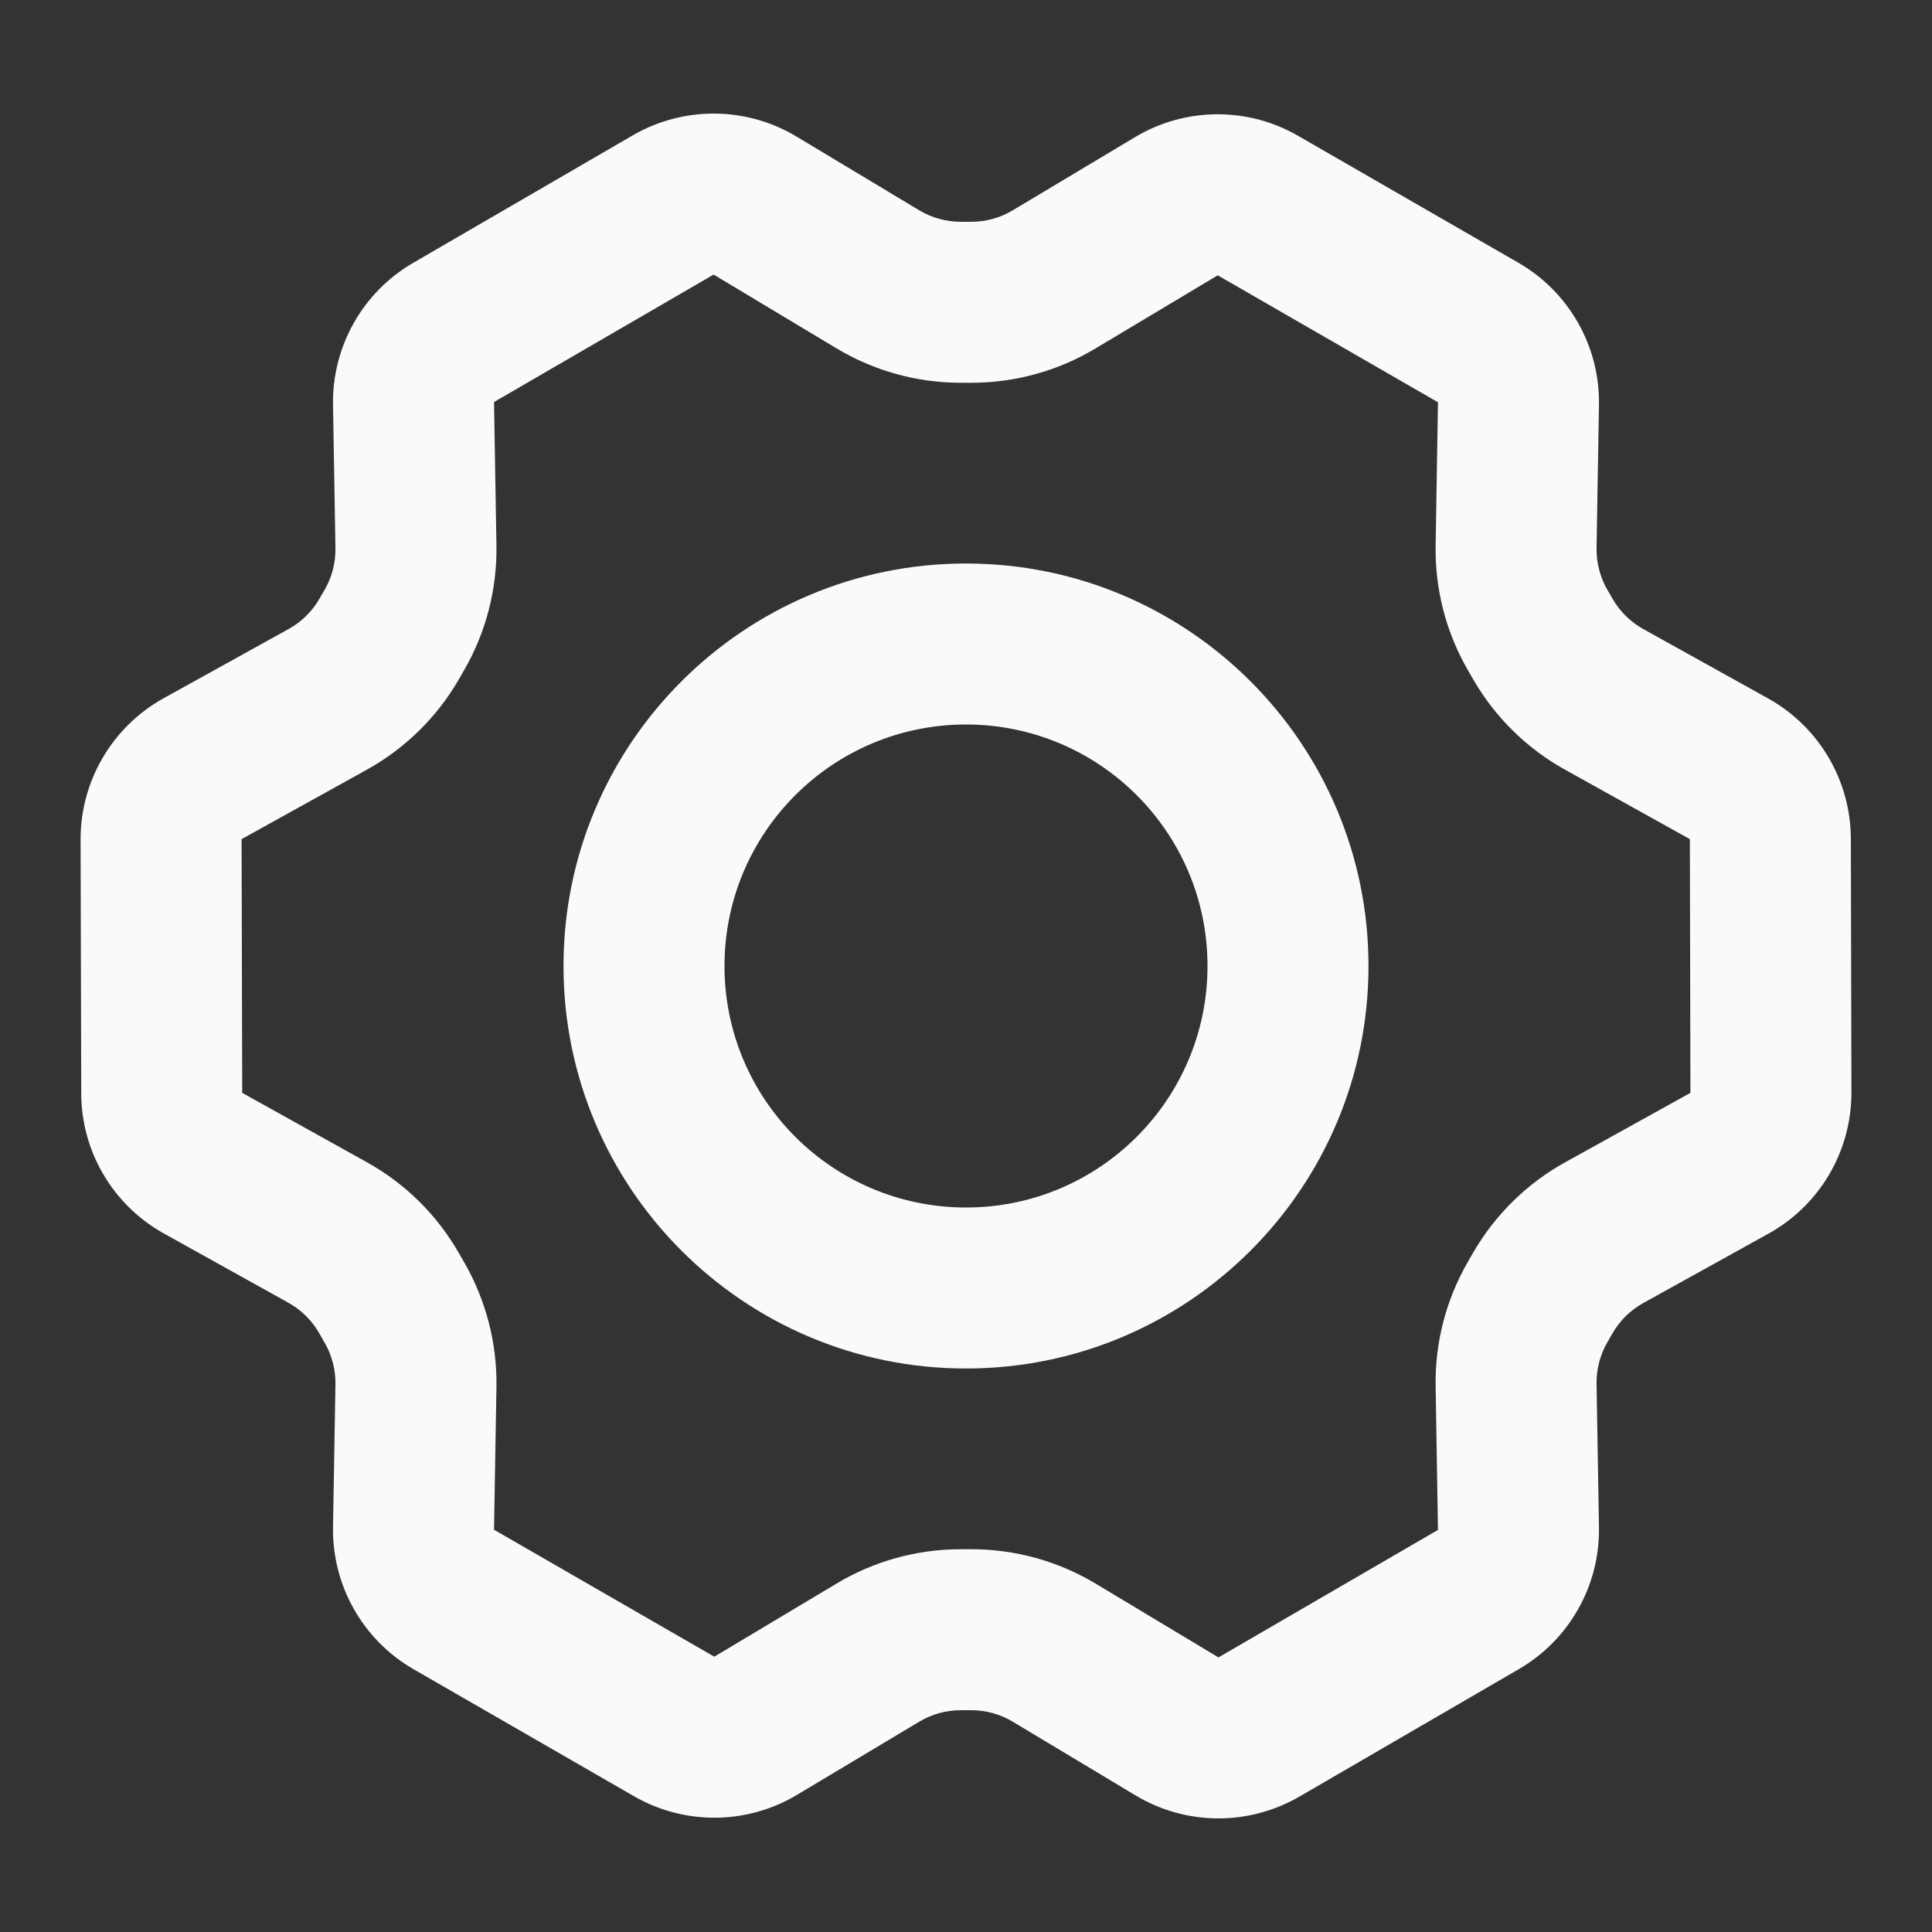 <svg width="24" height="24" viewBox="0 0 24 24" fill="none" xmlns="http://www.w3.org/2000/svg">
<rect x="0" y="0" width="24" height="24" fill="#333333" stroke="none"/>
<path d="M15 12C15 13.657 13.657 15 12 15V17C14.761 17 17 14.761 17 12H15ZM12 15C10.343 15 9 13.657 9 12H7C7 14.761 9.239 17 12 17V15ZM9 12C9 10.343 10.343 9 12 9V7C9.239 7 7 9.239 7 12H9ZM12 9C13.657 9 15 10.343 15 12H17C17 9.239 14.761 7 12 7V9Z" fill="#FAFAFA"/>
<path d="M19.101 7.826L19.967 7.326L19.967 7.326L19.101 7.826ZM19.167 7.94L18.301 8.44L18.301 8.44L19.167 7.94ZM19.927 8.687L20.413 7.814L20.413 7.814L19.927 8.687ZM21.478 9.55L20.992 10.424L20.992 10.424L21.478 9.55ZM21.992 10.422L20.992 10.424V10.424L21.992 10.422ZM21.999 13.574L20.999 13.576V13.576L21.999 13.574ZM21.483 14.451L20.999 13.576V13.576L21.483 14.451ZM19.929 15.312L20.413 16.187L19.929 15.312ZM19.166 16.061L18.3 15.561L18.3 15.561L19.166 16.061ZM19.101 16.174L19.967 16.674L19.967 16.674L19.101 16.174ZM18.833 17.208L17.834 17.224V17.224L18.833 17.208ZM18.863 18.989L17.863 19.005L18.863 18.989ZM18.366 19.87L17.863 19.005H17.863L18.366 19.87ZM15.637 21.454L16.14 22.319H16.14L15.637 21.454ZM14.621 21.446L15.136 20.589L14.621 21.446ZM13.095 20.53L12.58 21.387L13.095 20.53ZM10.906 20.529L11.42 21.387L11.42 21.387L10.906 20.529ZM9.387 21.438L8.873 20.58L8.873 20.58L9.387 21.438ZM8.374 21.447L8.873 20.58L8.374 21.447ZM5.637 19.87L6.137 19.003L5.637 19.87ZM5.137 18.986L6.137 19.003L5.137 18.986ZM5.167 17.213L4.167 17.197L5.167 17.213ZM4.903 16.186L5.771 15.689L4.903 16.186ZM4.833 16.065L3.965 16.561L3.965 16.561L4.833 16.065ZM4.07 15.31L3.584 16.184H3.584L4.07 15.31ZM2.522 14.45L2.036 15.323L2.036 15.323L2.522 14.45ZM2.009 13.578L1.009 13.58L2.009 13.578ZM2.001 10.426L3.001 10.424L2.001 10.426ZM2.517 9.549L3.001 10.424H3.001L2.517 9.549ZM4.072 8.687L3.587 7.813L3.587 7.813L4.072 8.687ZM4.834 7.939L3.968 7.438L3.968 7.438L4.834 7.939ZM4.899 7.826L5.765 8.326L5.765 8.326L4.899 7.826ZM5.167 6.792L6.167 6.775L5.167 6.792ZM5.137 5.011L4.137 5.028L5.137 5.011ZM5.635 4.13L6.137 4.994L6.137 4.994L5.635 4.13ZM8.363 2.546L8.865 3.411L8.865 3.411L8.363 2.546ZM9.379 2.554L8.865 3.411V3.411L9.379 2.554ZM10.905 3.47L10.391 4.327L10.905 3.47ZM13.094 3.471L12.58 2.613L12.58 2.613L13.094 3.471ZM14.613 2.562L14.099 1.704V1.704L14.613 2.562ZM15.626 2.553L16.125 1.687L16.125 1.687L15.626 2.553ZM18.363 4.13L18.862 3.264L18.363 4.13ZM18.863 5.013L17.863 4.997V4.997L18.863 5.013ZM18.833 6.792L17.834 6.775V6.775L18.833 6.792ZM18.235 8.326L18.301 8.44L20.033 7.44L19.967 7.326L18.235 8.326ZM19.441 9.561L20.992 10.424L21.964 8.676L20.413 7.814L19.441 9.561ZM20.992 10.424L20.999 13.576L22.999 13.572L22.992 10.42L20.992 10.424ZM20.999 13.576L19.444 14.438L20.413 16.187L21.968 15.325L20.999 13.576ZM18.3 15.561L18.235 15.674L19.967 16.674L20.032 16.561L18.3 15.561ZM17.834 17.224L17.863 19.005L19.863 18.972L19.833 17.191L17.834 17.224ZM17.863 19.005L15.136 20.589L16.14 22.319L18.867 20.735L17.863 19.005ZM15.136 20.589L13.61 19.672L12.58 21.387L14.106 22.303L15.136 20.589ZM12.065 19.245H11.934V21.245H12.065V19.245ZM10.393 19.671L8.873 20.58L9.901 22.296L11.42 21.387L10.393 19.671ZM8.873 20.58L6.137 19.003L5.138 20.736L7.875 22.313L8.873 20.58ZM6.137 19.003L6.167 17.23L4.167 17.197L4.137 18.97L6.137 19.003ZM5.771 15.689L5.701 15.568L3.965 16.561L4.035 16.683L5.771 15.689ZM4.556 14.437L3.009 13.576L2.036 15.323L3.584 16.184L4.556 14.437ZM3.009 13.576L3.001 10.424L1.001 10.428L1.009 13.58L3.009 13.576ZM3.001 10.424L4.556 9.562L3.587 7.813L2.032 8.674L3.001 10.424ZM5.7 8.439L5.765 8.326L4.033 7.326L3.968 7.438L5.7 8.439ZM6.167 6.775L6.137 4.994L4.137 5.028L4.167 6.809L6.167 6.775ZM6.137 4.994L8.865 3.411L7.861 1.681L5.133 3.265L6.137 4.994ZM8.865 3.411L10.391 4.327L11.42 2.613L9.894 1.696L8.865 3.411ZM11.935 4.755H12.067V2.755H11.935V4.755ZM13.608 4.329L15.127 3.42L14.099 1.704L12.58 2.613L13.608 4.329ZM15.127 3.42L17.863 4.997L18.862 3.264L16.125 1.687L15.127 3.42ZM17.863 4.997L17.834 6.775L19.833 6.809L19.863 5.03L17.863 4.997ZM17.863 4.997L17.863 4.997L19.863 5.03C19.875 4.303 19.492 3.627 18.862 3.264L17.863 4.997ZM15.127 3.42L15.127 3.42L16.125 1.687C15.497 1.324 14.722 1.331 14.099 1.704L15.127 3.42ZM12.067 4.755C12.609 4.755 13.142 4.608 13.608 4.329L12.58 2.613C12.425 2.706 12.248 2.755 12.067 2.755V4.755ZM10.391 4.327C10.857 4.607 11.391 4.755 11.935 4.755V2.755C11.754 2.755 11.576 2.706 11.42 2.613L10.391 4.327ZM8.865 3.411L8.865 3.411L9.894 1.696C9.27 1.321 8.491 1.316 7.861 1.681L8.865 3.411ZM6.137 4.994V4.994L5.133 3.265C4.506 3.629 4.125 4.303 4.137 5.028L6.137 4.994ZM5.765 8.326C6.037 7.855 6.176 7.319 6.167 6.775L4.167 6.809C4.17 6.99 4.124 7.169 4.033 7.326L5.765 8.326ZM4.556 9.562C5.032 9.298 5.428 8.91 5.7 8.439L3.968 7.438C3.877 7.595 3.746 7.725 3.587 7.813L4.556 9.562ZM3.001 10.424L3.001 10.424L2.032 8.674C1.395 9.028 1 9.7 1.001 10.428L3.001 10.424ZM3.009 13.576L3.009 13.576L1.009 13.58C1.01 14.305 1.403 14.971 2.036 15.323L3.009 13.576ZM5.701 15.568C5.43 15.093 5.034 14.702 4.556 14.437L3.584 16.184C3.743 16.273 3.875 16.403 3.965 16.561L5.701 15.568ZM6.167 17.23C6.176 16.69 6.039 16.158 5.771 15.689L4.035 16.683C4.124 16.839 4.17 17.017 4.167 17.197L6.167 17.23ZM6.137 19.003V19.003L4.137 18.97C4.125 19.697 4.508 20.373 5.138 20.736L6.137 19.003ZM8.873 20.58L8.873 20.58L7.875 22.313C8.503 22.675 9.279 22.669 9.901 22.296L8.873 20.58ZM11.934 19.245C11.391 19.245 10.858 19.392 10.393 19.671L11.42 21.387C11.575 21.294 11.753 21.245 11.934 21.245V19.245ZM13.61 19.672C13.143 19.392 12.609 19.245 12.065 19.245V21.245C12.247 21.245 12.425 21.294 12.58 21.387L13.61 19.672ZM15.136 20.589H15.136L14.106 22.303C14.731 22.678 15.509 22.684 16.14 22.319L15.136 20.589ZM17.863 19.005L17.863 19.005L18.867 20.735C19.494 20.371 19.875 19.697 19.863 18.972L17.863 19.005ZM18.235 15.674C17.963 16.145 17.824 16.681 17.834 17.224L19.833 17.191C19.83 17.01 19.877 16.831 19.967 16.674L18.235 15.674ZM19.444 14.438C18.968 14.701 18.573 15.09 18.3 15.561L20.032 16.561C20.123 16.404 20.255 16.275 20.413 16.187L19.444 14.438ZM20.999 13.576V13.576L21.968 15.325C22.606 14.972 23 14.3 22.999 13.572L20.999 13.576ZM20.992 10.424L20.992 10.424L22.992 10.42C22.99 9.695 22.597 9.029 21.964 8.676L20.992 10.424ZM18.301 8.44C18.573 8.91 18.966 9.298 19.441 9.561L20.413 7.814C20.255 7.726 20.123 7.596 20.033 7.44L18.301 8.44ZM19.967 7.326C19.877 7.169 19.83 6.99 19.833 6.809L17.834 6.775C17.824 7.319 17.963 7.855 18.235 8.326L19.967 7.326Z" fill="#FAFAFA"/>
</svg>
